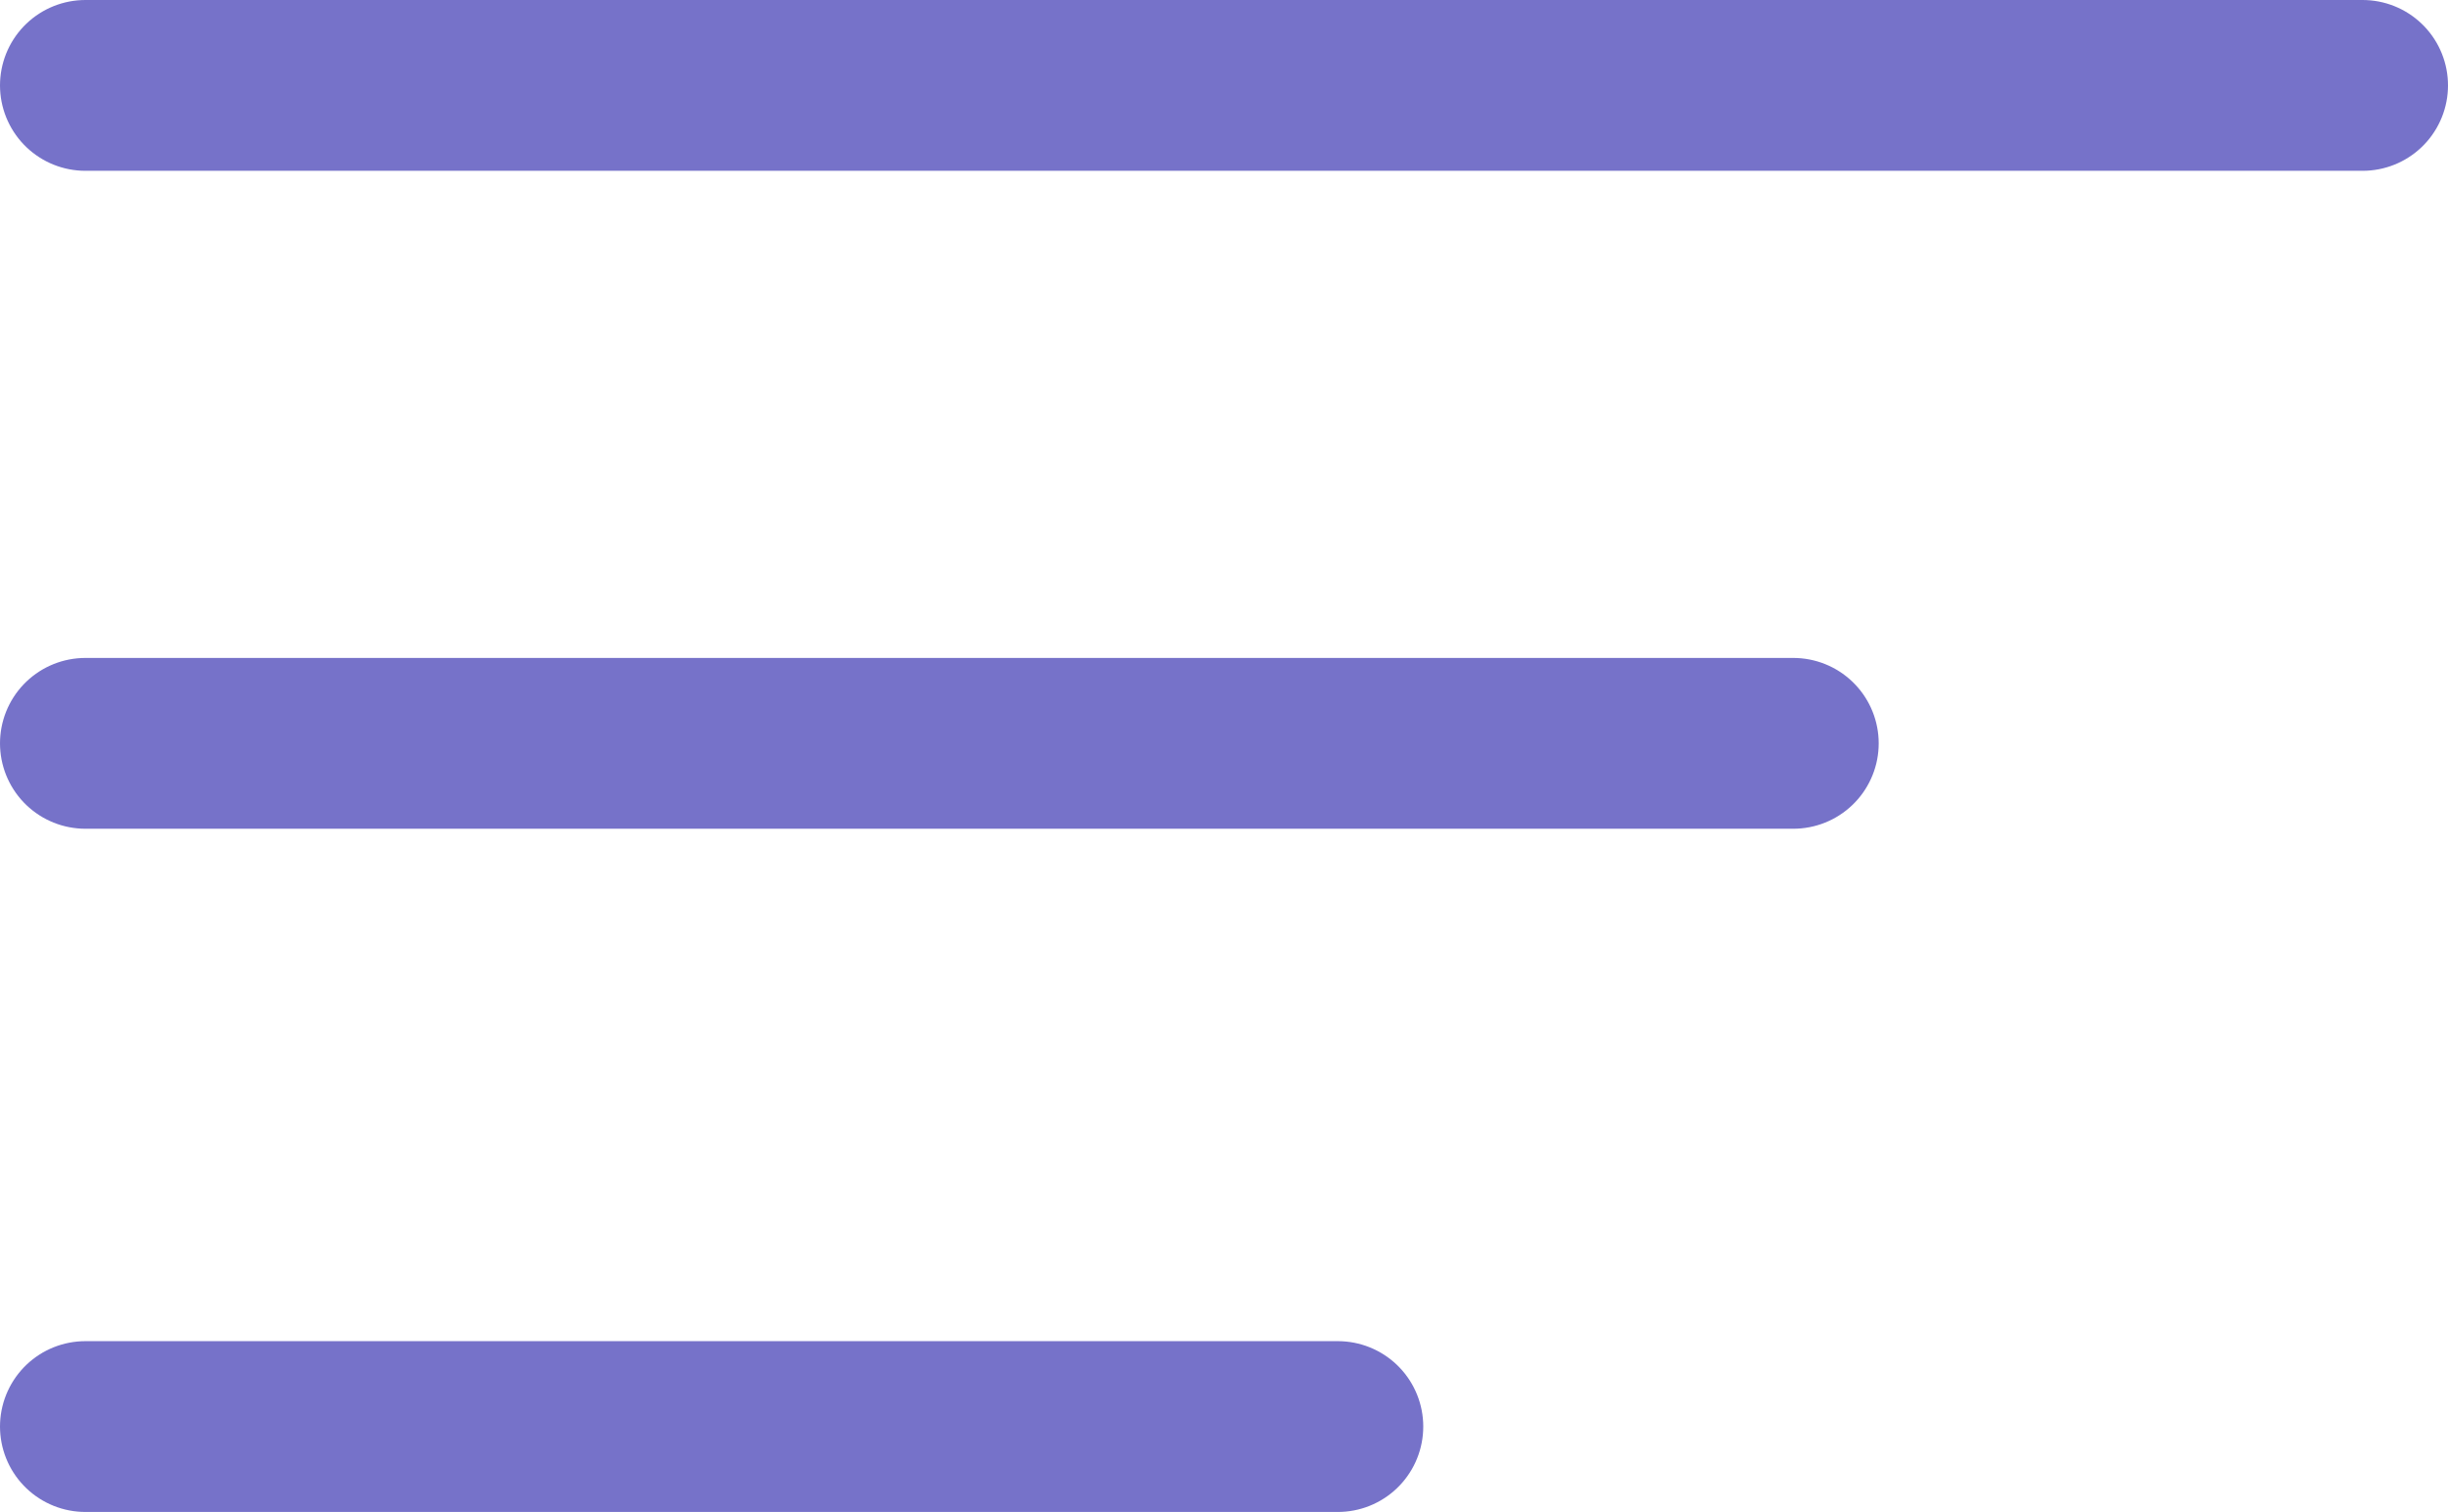 <svg xmlns="http://www.w3.org/2000/svg" width="21.5" height="13.278" viewBox="0 0 21.5 13.278">
  <g id="Group_26" data-name="Group 26" transform="translate(0.75 -8.361)">
    <path id="Vector" d="M0,0H20" transform="translate(0 9.111)" fill="none" stroke="#7672c9" stroke-linecap="round" stroke-linejoin="round" stroke-width="1.5"/>
    <path id="Vector-2" data-name="Vector" d="M0,0H15" transform="translate(0 14.889)" fill="none" stroke="#7672c9" stroke-linecap="round" stroke-linejoin="round" stroke-width="1.5"/>
    <path id="Vector-3" data-name="Vector" d="M0,0H11" transform="translate(0 20.889)" fill="none" stroke="#7672c9" stroke-linecap="round" stroke-linejoin="round" stroke-width="1.5"/>
  </g>
</svg>
